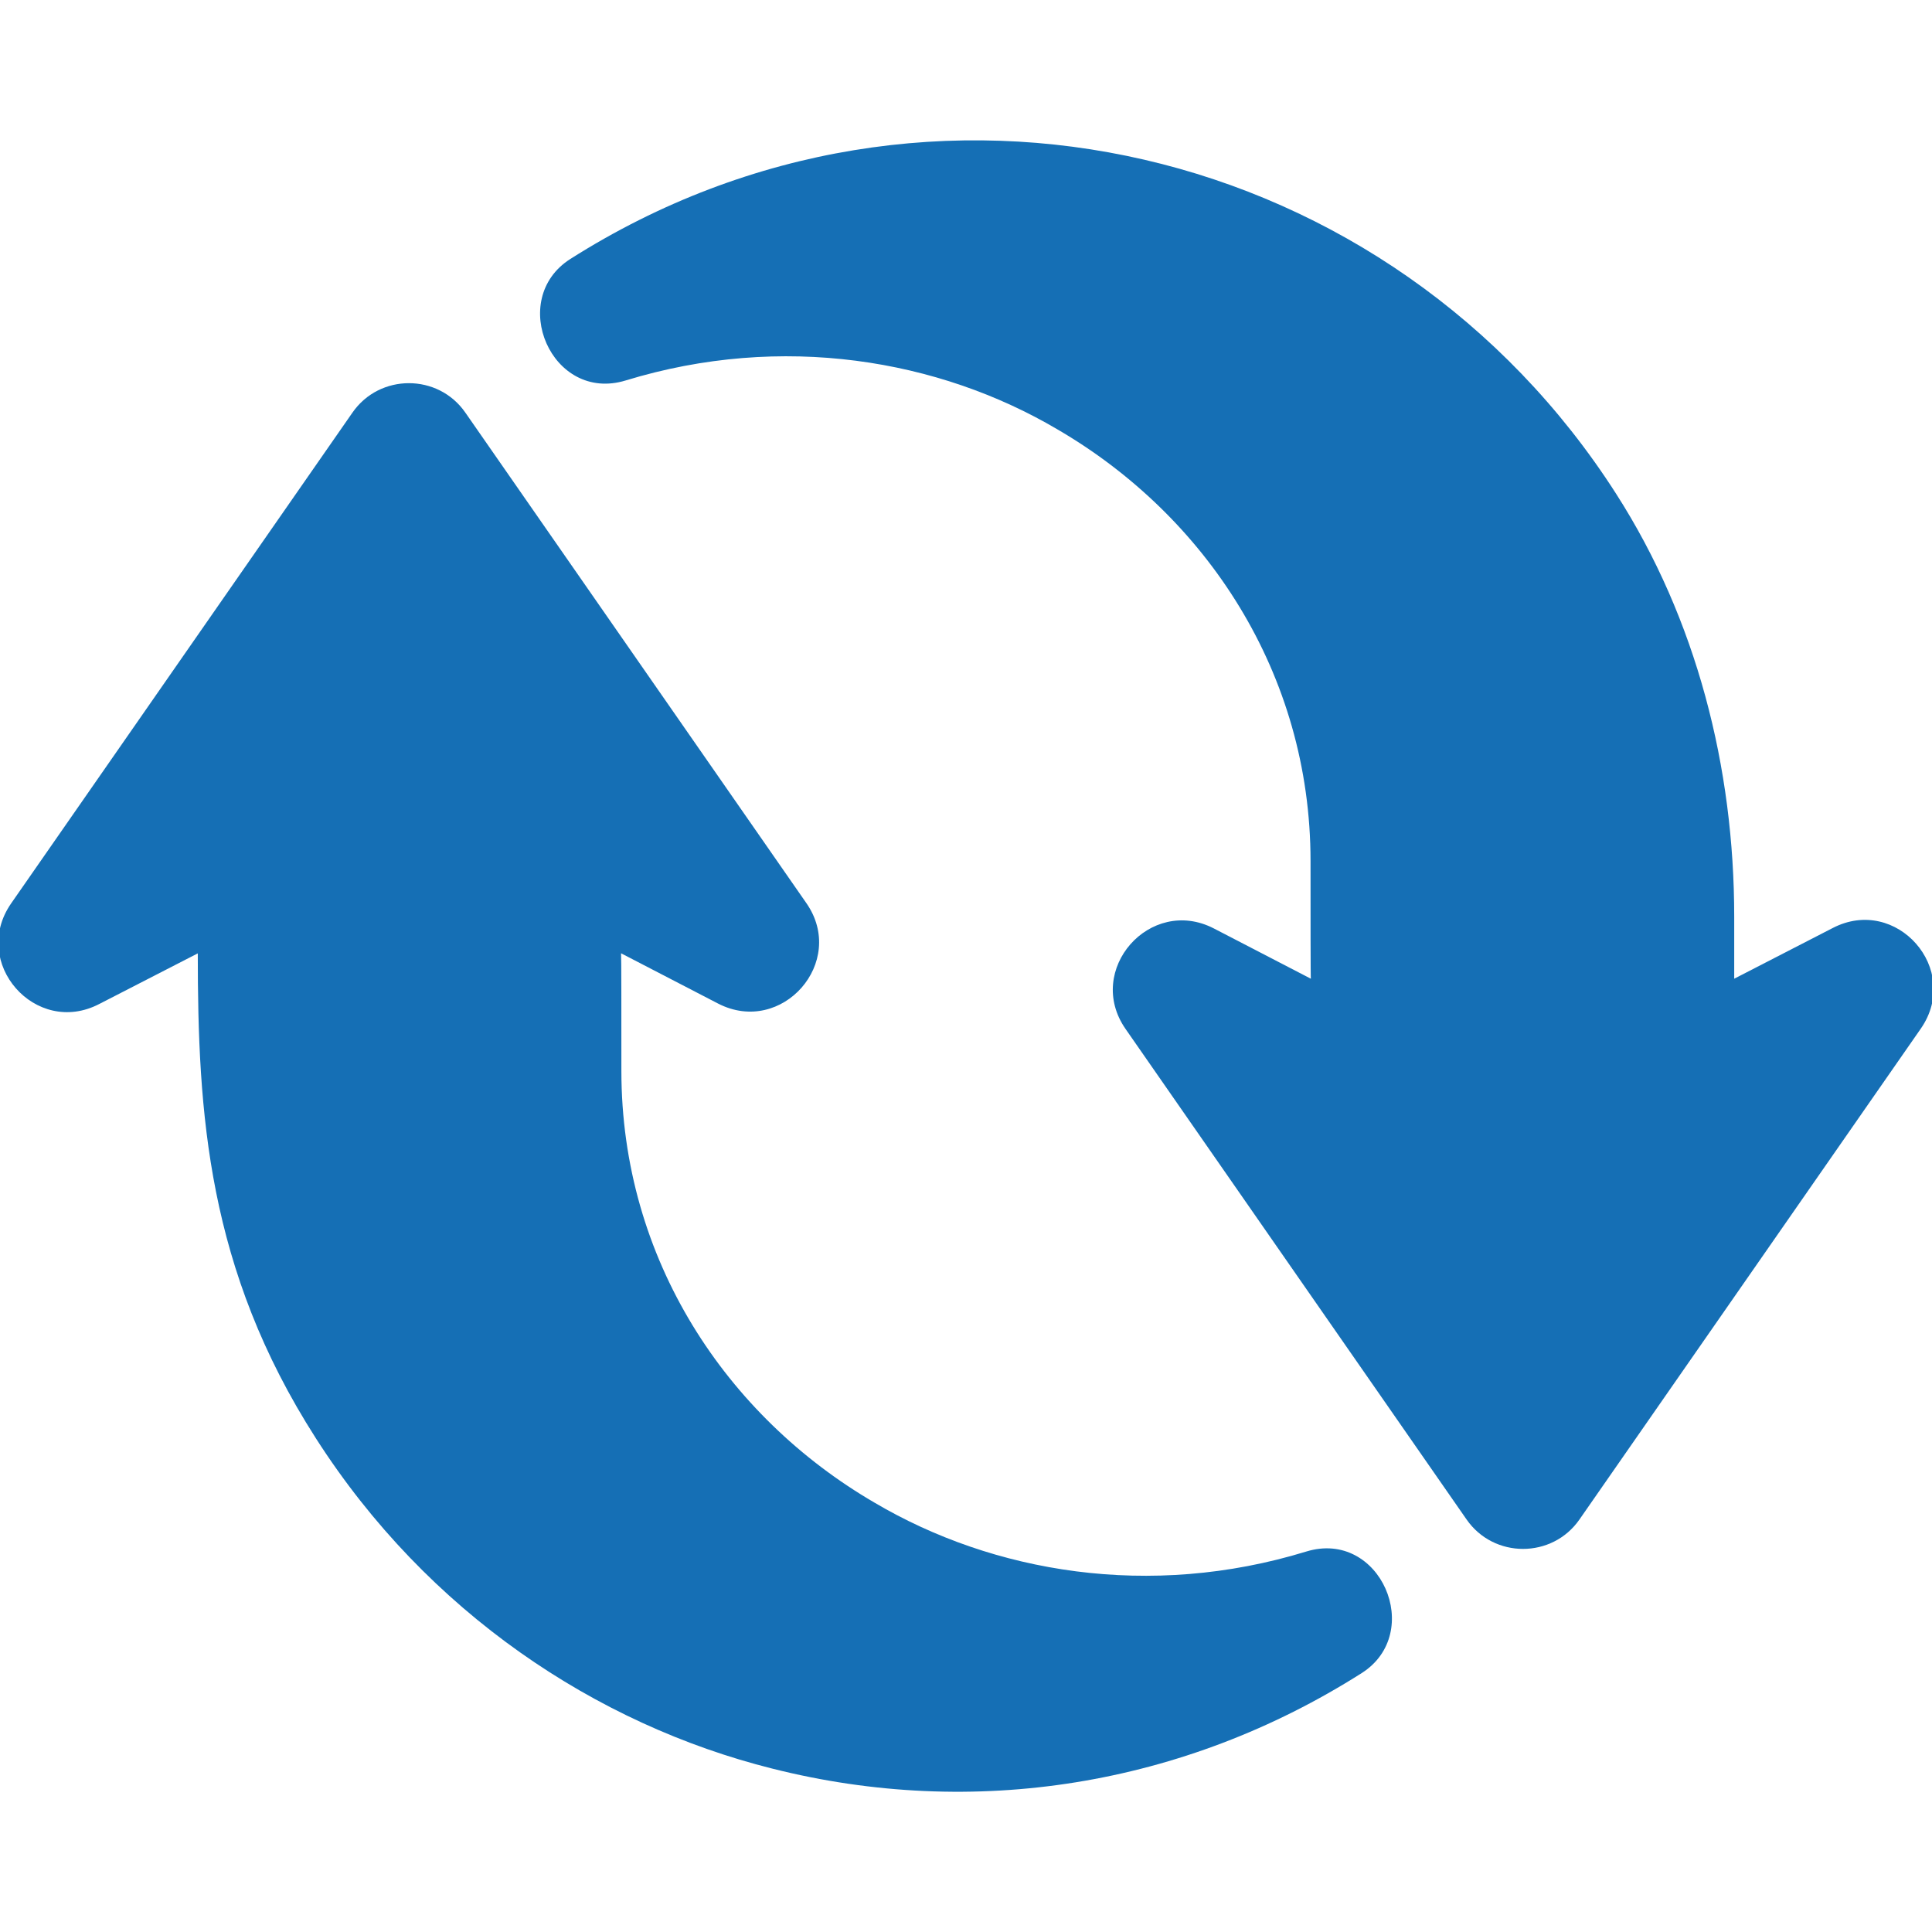<svg width="24" height="24" viewBox="0 0 24 24" fill="none" xmlns="http://www.w3.org/2000/svg">
<g clip-path="url(#clip0_127_11286)">
<path d="M22.767 11.528L21.543 12.158V11.388C21.543 9.535 21.077 7.696 20.076 6.134C17.295 1.79 11.551 0.382 7.085 3.217C6.298 3.718 6.852 5.008 7.773 4.726C9.718 4.131 11.663 4.465 13.136 5.334C14.977 6.406 16.28 8.359 16.28 10.697C16.28 11.339 16.28 12.153 16.284 12.158L15.078 11.533C14.286 11.126 13.473 12.05 13.982 12.782L18.218 18.875C18.556 19.363 19.283 19.363 19.621 18.875L23.861 12.778C24.371 12.042 23.559 11.118 22.767 11.528Z" fill="#156FB5"/>
<path d="M16.226 19.274C14.282 19.87 12.336 19.536 10.863 18.666C9.027 17.597 7.719 15.646 7.719 13.303C7.719 12.661 7.719 11.847 7.715 11.842L8.921 12.467C9.713 12.874 10.526 11.95 10.017 11.219L5.781 5.126C5.443 4.638 4.716 4.638 4.378 5.126L0.138 11.223C-0.371 11.959 0.442 12.883 1.233 12.472L2.457 11.843C2.457 13.827 2.574 15.761 3.924 17.867C5.31 20.032 7.407 21.422 9.593 21.97C12.095 22.602 14.704 22.188 16.915 20.784C17.702 20.284 17.148 18.991 16.226 19.274Z" fill="#156FB5"/>
</g>
<defs>
<clipPath id="clip0_127_11286">
<rect width="24" height="24" fill="white"/>
</clipPath>
</defs>
</svg>
